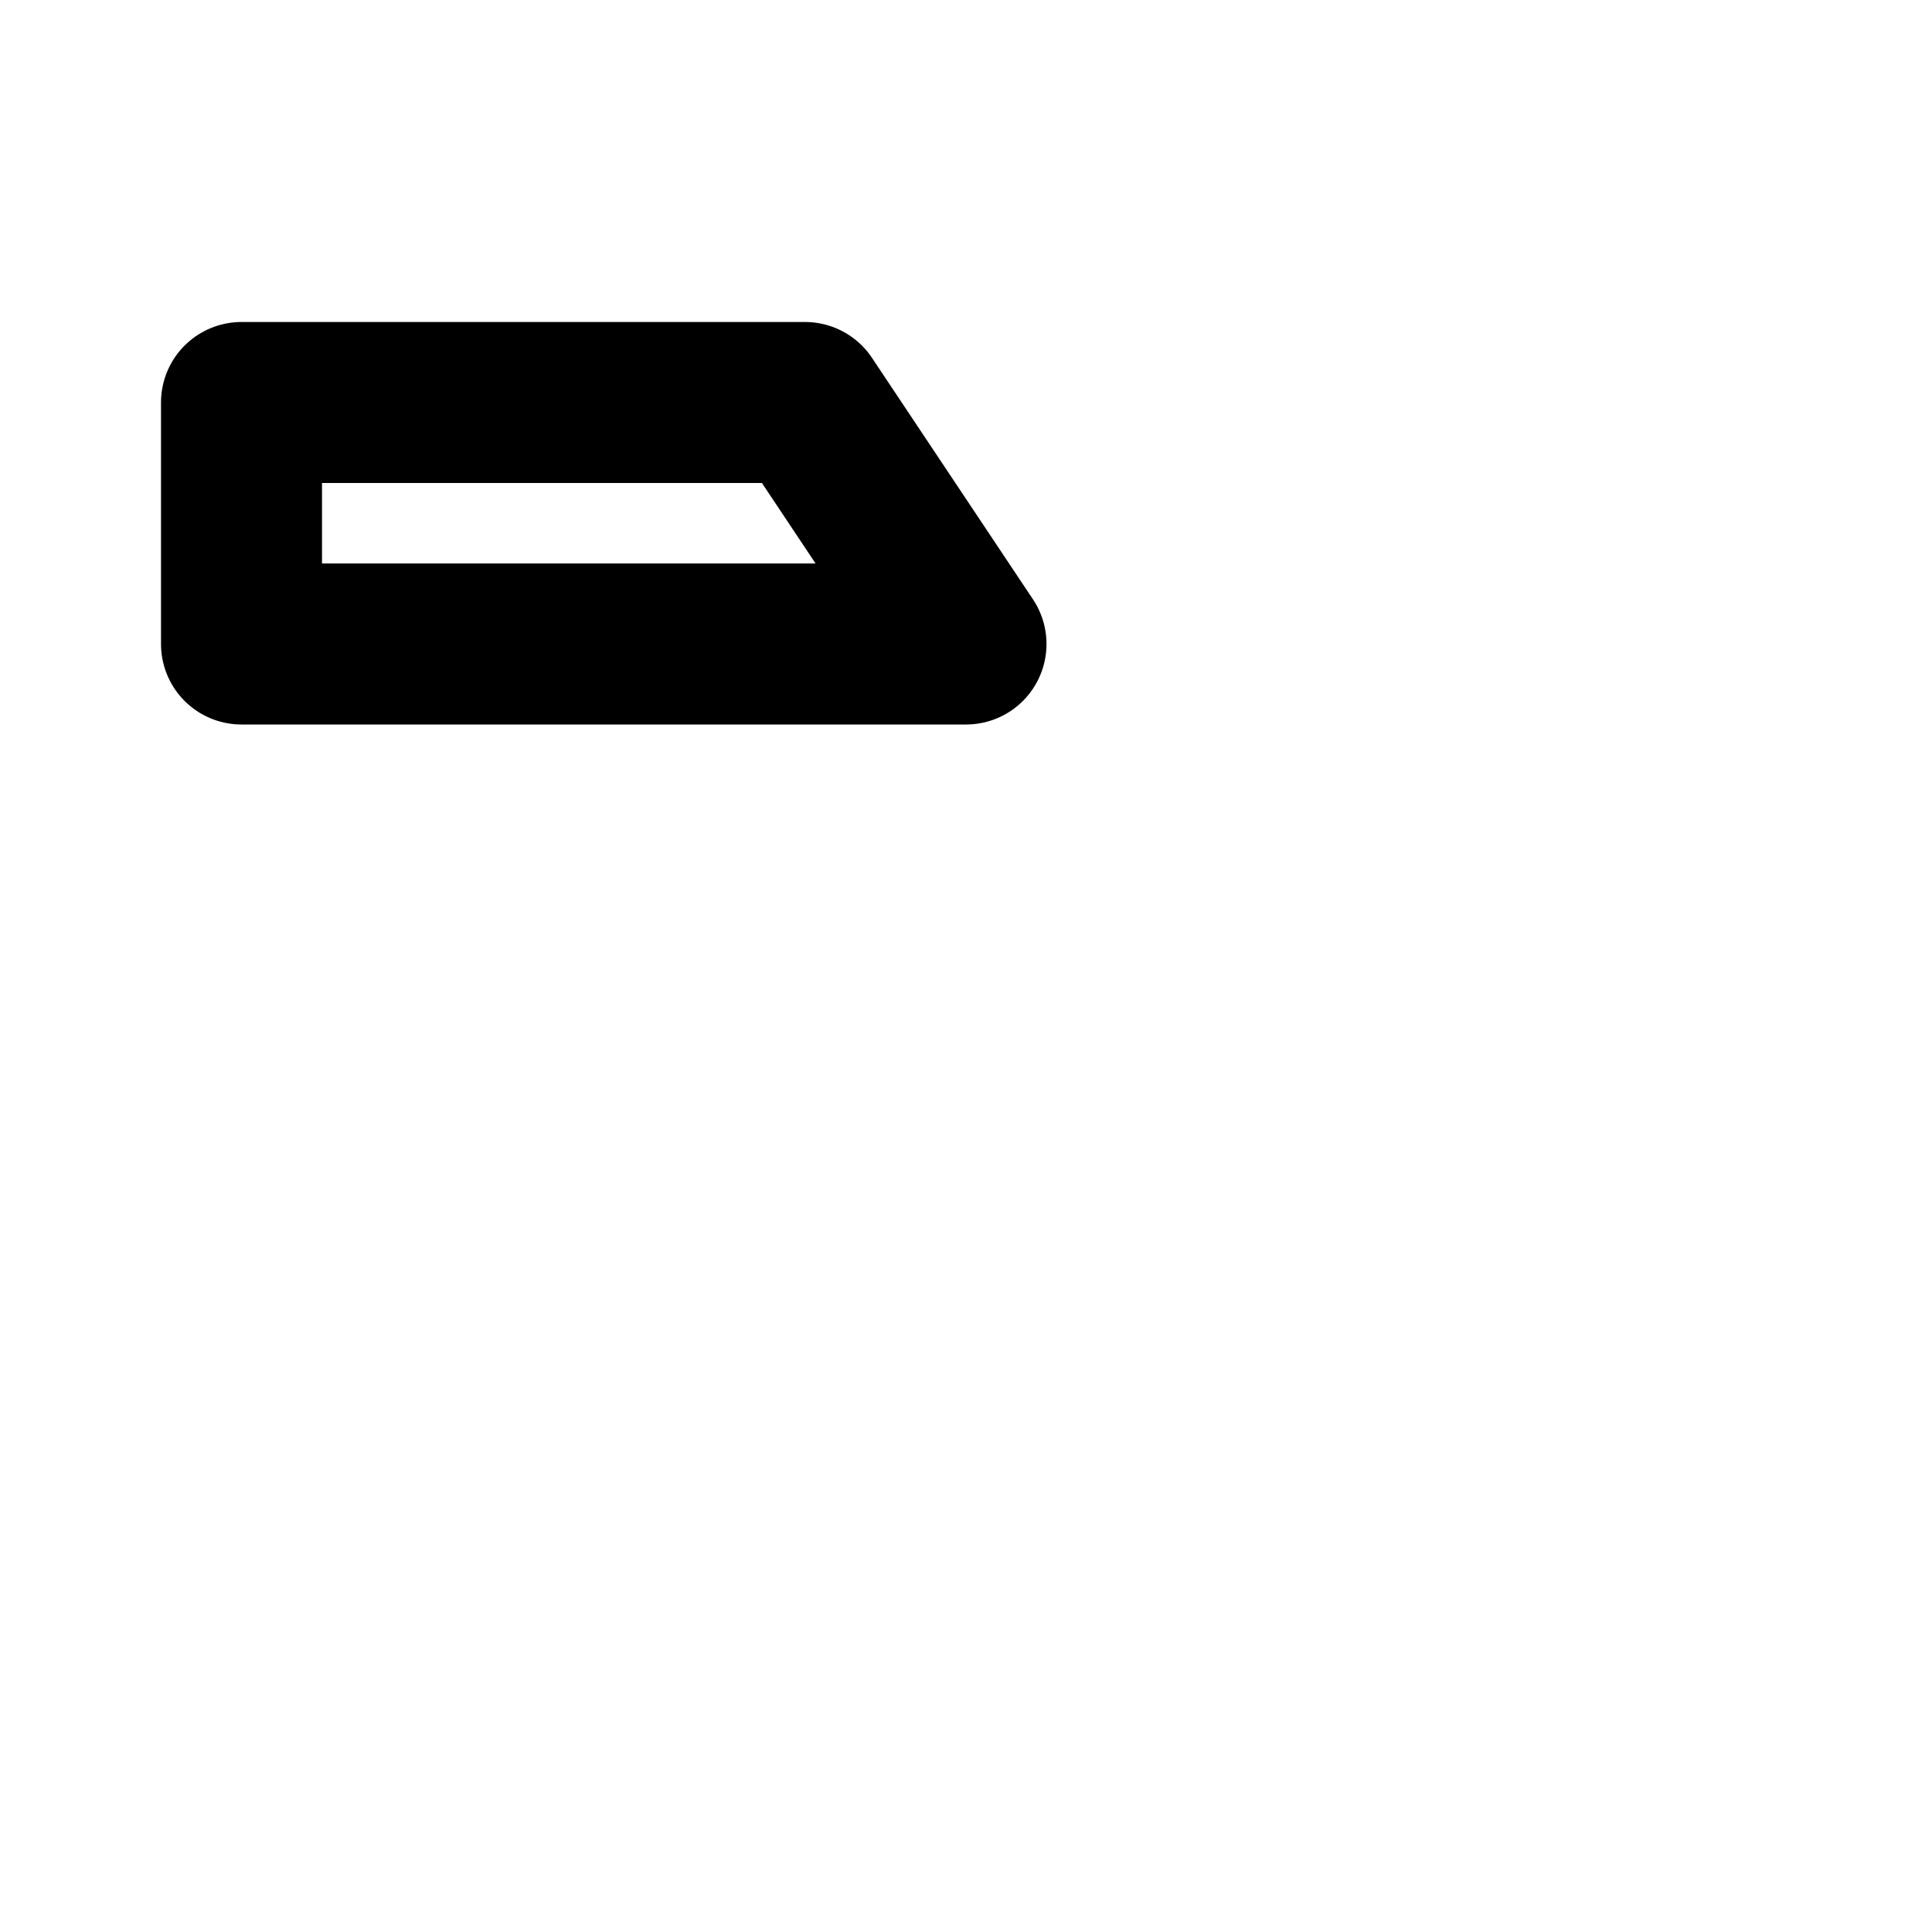 <svg viewBox="0 0 24 24" fill="none" xmlns="http://www.w3.org/2000/svg">
<rect x="3" y="8" stroke="currentColor" stroke-width="2" stroke-linejoin="round"/>
<path d="M3 5H10L12 8H3V5Z" stroke="currentColor" stroke-width="2" stroke-linejoin="round"/>
</svg>
